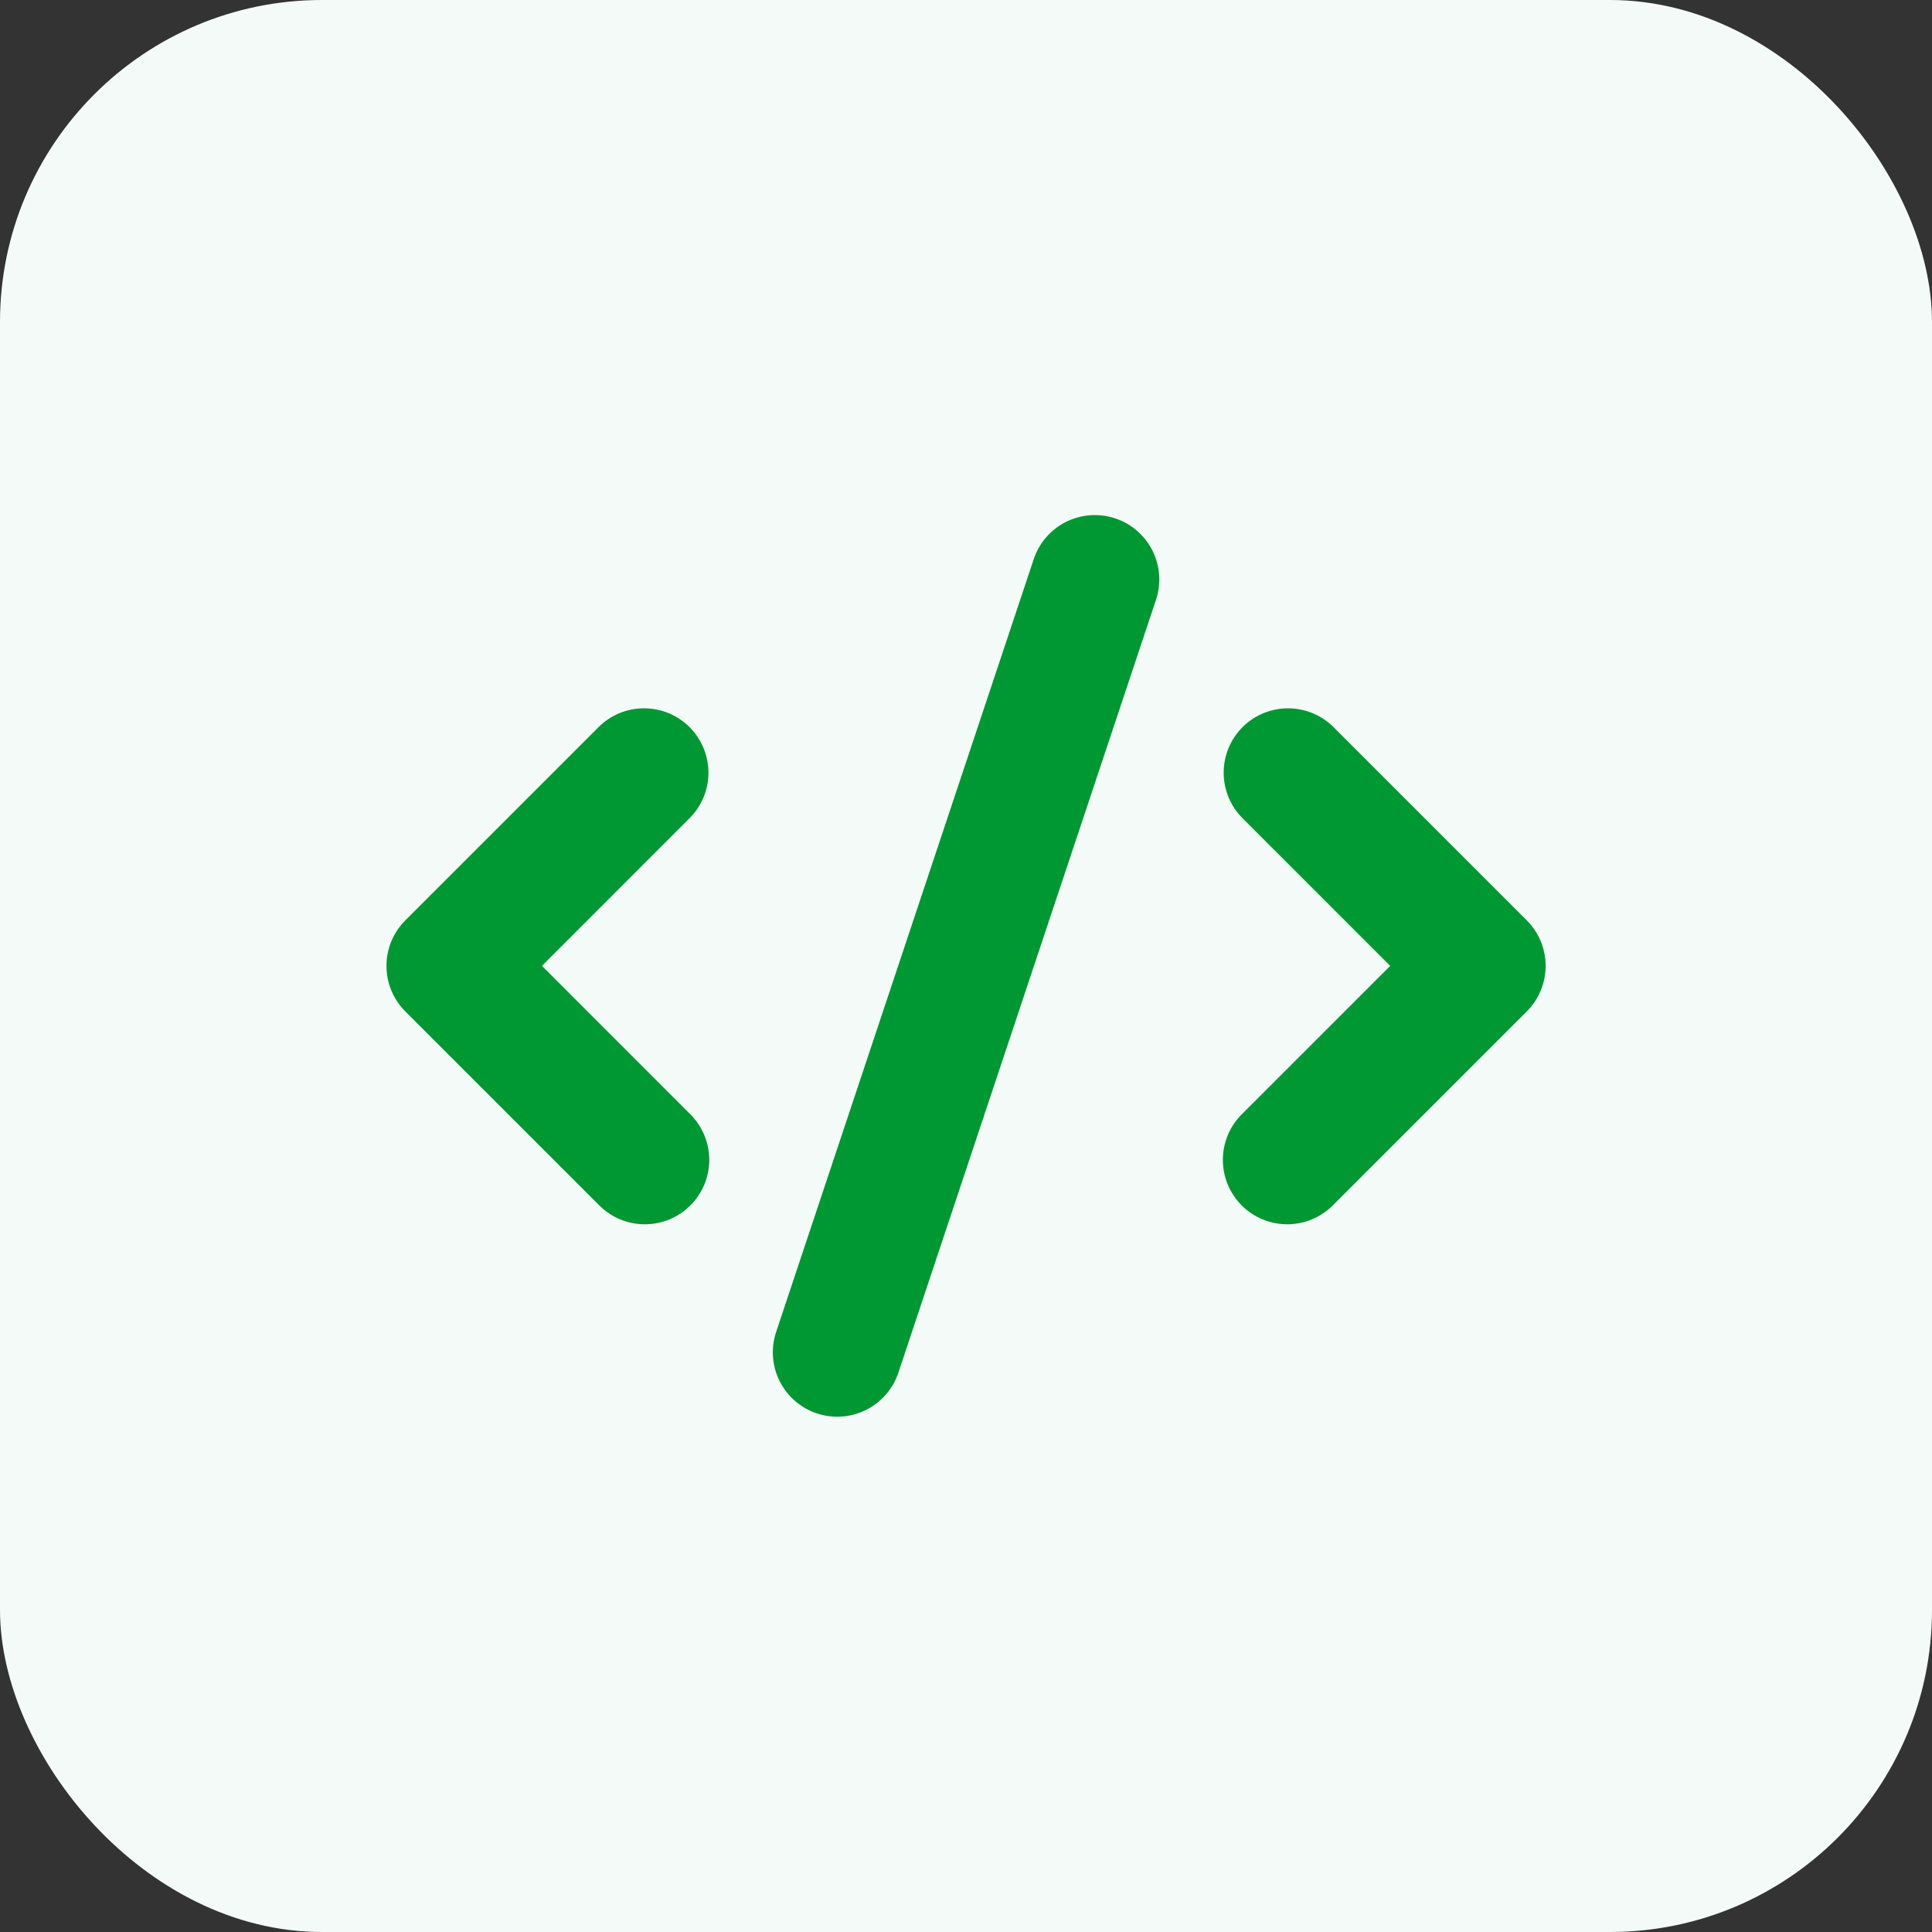 <svg width="48" height="48" viewBox="0 0 48 48" fill="none" xmlns="http://www.w3.org/2000/svg">
<rect x="0" y="0" width="48" height="48" fill="#333333" stroke="none"/>
<rect width="48" height="48" rx="8" fill="#F3FAF7"/>
<path fill-rule="evenodd" clip-rule="evenodd" d="M27.707 12.879C27.906 12.945 28.091 13.05 28.25 13.188C28.408 13.326 28.538 13.493 28.633 13.681C28.727 13.869 28.783 14.074 28.798 14.283C28.813 14.493 28.786 14.704 28.72 14.903L22.32 34.103C22.186 34.506 21.897 34.839 21.517 35.029C21.138 35.218 20.698 35.25 20.296 35.116C19.893 34.982 19.56 34.693 19.37 34.313C19.18 33.934 19.149 33.494 19.283 33.092L25.683 13.892C25.749 13.692 25.854 13.508 25.992 13.349C26.13 13.19 26.297 13.06 26.485 12.966C26.673 12.872 26.878 12.816 27.087 12.801C27.297 12.786 27.507 12.812 27.707 12.879ZM17.132 18.066C17.432 18.366 17.601 18.773 17.601 19.197C17.601 19.622 17.432 20.029 17.132 20.328L13.464 23.997L17.132 27.666C17.285 27.814 17.407 27.99 17.491 28.186C17.575 28.381 17.619 28.591 17.621 28.803C17.623 29.015 17.582 29.226 17.502 29.423C17.421 29.619 17.302 29.798 17.152 29.948C17.002 30.099 16.823 30.217 16.627 30.298C16.43 30.378 16.219 30.419 16.007 30.417C15.794 30.415 15.585 30.371 15.389 30.287C15.194 30.203 15.018 30.081 14.87 29.928L10.07 25.128C9.77 24.828 9.602 24.422 9.602 23.997C9.602 23.573 9.77 23.166 10.07 22.866L14.87 18.066C15.17 17.766 15.577 17.598 16.001 17.598C16.425 17.598 16.832 17.766 17.132 18.066ZM30.87 18.066C31.17 17.766 31.577 17.598 32.001 17.598C32.425 17.598 32.832 17.766 33.132 18.066L37.932 22.866C38.232 23.166 38.401 23.573 38.401 23.997C38.401 24.422 38.232 24.828 37.932 25.128L33.132 29.928C32.985 30.081 32.808 30.203 32.613 30.287C32.418 30.371 32.208 30.415 31.995 30.417C31.783 30.419 31.572 30.378 31.376 30.298C31.179 30.217 31 30.099 30.85 29.948C30.7 29.798 30.581 29.619 30.501 29.423C30.42 29.226 30.38 29.015 30.382 28.803C30.384 28.591 30.428 28.381 30.512 28.186C30.595 27.99 30.717 27.814 30.87 27.666L34.539 23.997L30.87 20.328C30.57 20.029 30.402 19.622 30.402 19.197C30.402 18.773 30.57 18.366 30.87 18.066Z" fill="#009832"/>
</svg>
